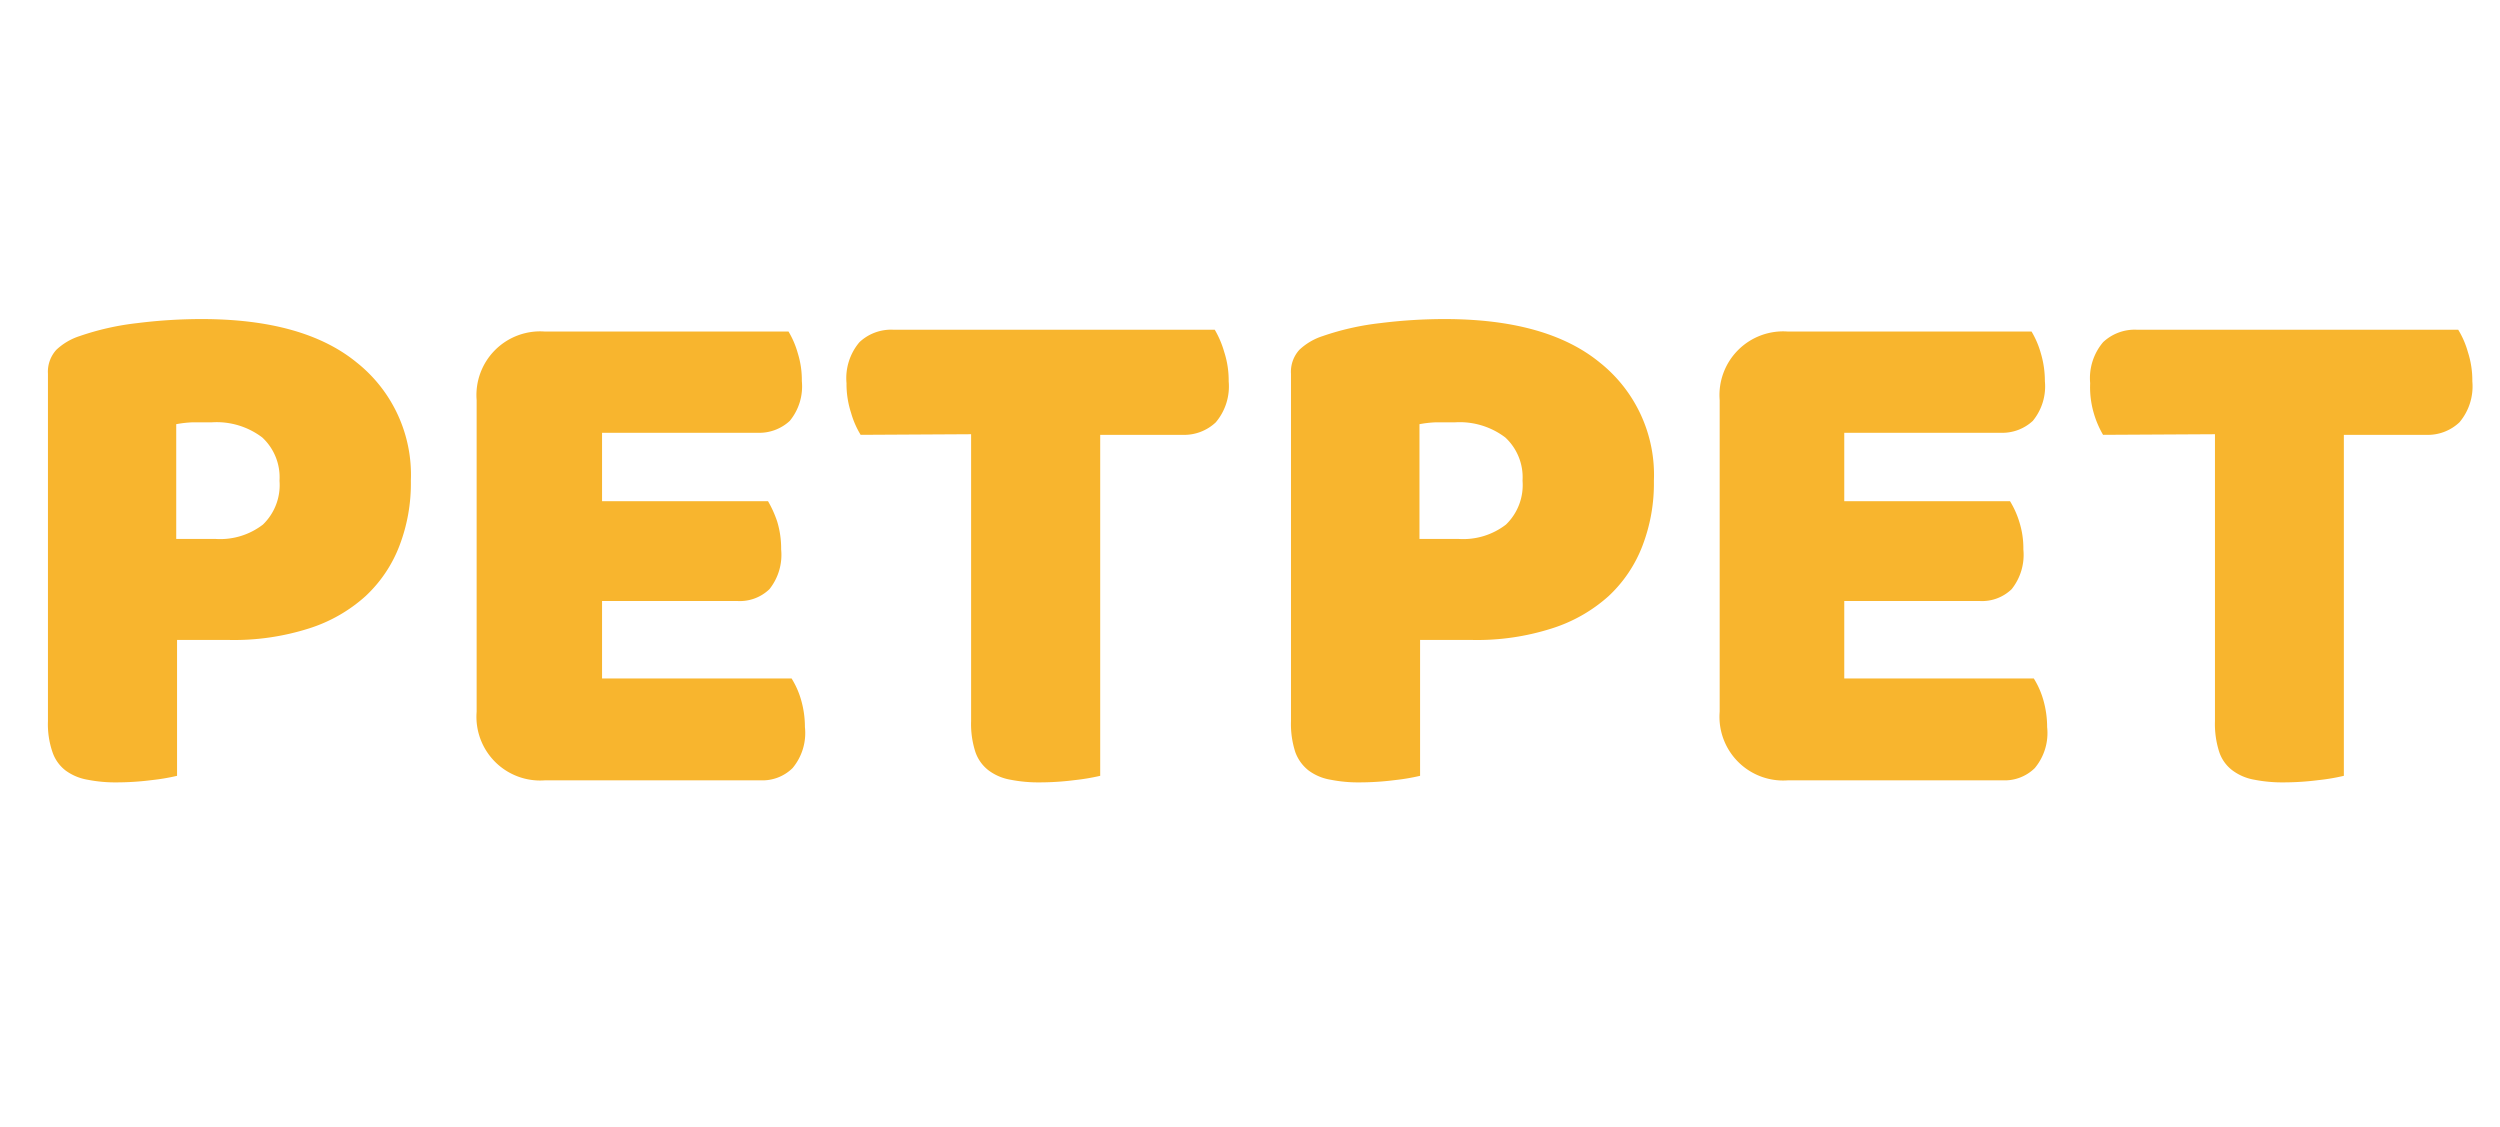 <svg id="圖層_1" data-name="圖層 1" xmlns="http://www.w3.org/2000/svg" viewBox="0 0 122 55"><defs><style>.cls-1{fill:none;}.cls-2{isolation:isolate;}.cls-3{fill:#f8b52e;}</style></defs><g id="Group_537" data-name="Group 537"><rect id="Rectangle_1191" data-name="Rectangle 1191" class="cls-1" width="121" height="55"/><g class="cls-2"><path class="cls-3" d="M8.64,37.86a10.21,10.21,0,0,1-1.24.21,13.67,13.67,0,0,1-1.68.11,7,7,0,0,1-1.45-.13A2.53,2.53,0,0,1,3.2,37.6a1.9,1.9,0,0,1-.64-.9,4.19,4.19,0,0,1-.22-1.51V18.24a1.59,1.59,0,0,1,.41-1.17,3,3,0,0,1,1.14-.67,13.06,13.06,0,0,1,2.79-.63,25.37,25.37,0,0,1,3.15-.2q5,0,7.59,2.13a7,7,0,0,1,2.63,5.76,8.49,8.49,0,0,1-.56,3.18,6.56,6.56,0,0,1-1.65,2.45,7.48,7.48,0,0,1-2.77,1.58,12,12,0,0,1-3.87.56H8.64ZM10.51,26.3a3.42,3.42,0,0,0,2.32-.7,2.68,2.68,0,0,0,.81-2.14,2.65,2.65,0,0,0-.84-2.11,3.68,3.68,0,0,0-2.47-.74l-.95,0a5.49,5.49,0,0,0-.78.09V26.3Z"/><path class="cls-3" d="M23.26,19.53a3.11,3.11,0,0,1,3.34-3.35H38.48a4.35,4.35,0,0,1,.45,1.05,4.41,4.41,0,0,1,.2,1.37,2.65,2.65,0,0,1-.59,1.94,2.19,2.19,0,0,1-1.57.58H29.38v3.34h8.1a5.35,5.35,0,0,1,.45,1,4.54,4.54,0,0,1,.19,1.35,2.69,2.69,0,0,1-.57,1.94,2.08,2.08,0,0,1-1.55.58H29.38v3.78h9.25a4.09,4.09,0,0,1,.45,1,4.78,4.78,0,0,1,.2,1.37,2.67,2.67,0,0,1-.6,2,2.09,2.09,0,0,1-1.56.6H26.6a3.11,3.11,0,0,1-3.34-3.35Z"/><path class="cls-3" d="M42,21.22a4.28,4.28,0,0,1-.47-1.08,4.52,4.52,0,0,1-.22-1.44,2.72,2.72,0,0,1,.63-2,2.25,2.25,0,0,1,1.64-.61h15.7a4.7,4.7,0,0,1,.46,1.08,4.52,4.52,0,0,1,.22,1.44,2.72,2.72,0,0,1-.63,2,2.25,2.25,0,0,1-1.64.61h-4V37.86a10.45,10.45,0,0,1-1.25.21,13.51,13.51,0,0,1-1.67.11,7.07,7.07,0,0,1-1.46-.13,2.49,2.49,0,0,1-1.06-.45,1.91,1.91,0,0,1-.65-.9,4.45,4.45,0,0,1-.21-1.51v-14Z"/><path class="cls-3" d="M69.3,37.86a10.21,10.21,0,0,1-1.24.21,13.67,13.67,0,0,1-1.68.11,6.9,6.9,0,0,1-1.45-.13,2.48,2.48,0,0,1-1.07-.45,2,2,0,0,1-.65-.9A4.45,4.45,0,0,1,63,35.19V18.24a1.59,1.59,0,0,1,.41-1.17,3,3,0,0,1,1.14-.67,13.06,13.06,0,0,1,2.79-.63,25.37,25.37,0,0,1,3.15-.2q5,0,7.59,2.13a7,7,0,0,1,2.63,5.76,8.49,8.49,0,0,1-.56,3.18,6.56,6.56,0,0,1-1.65,2.45,7.53,7.53,0,0,1-2.78,1.58,11.94,11.94,0,0,1-3.86.56H69.3ZM71.17,26.3a3.42,3.42,0,0,0,2.32-.7,2.68,2.68,0,0,0,.81-2.14,2.65,2.65,0,0,0-.84-2.11A3.68,3.68,0,0,0,71,20.61l-.95,0a5.49,5.49,0,0,0-.78.09V26.3Z"/><path class="cls-3" d="M83.92,19.53a3.11,3.11,0,0,1,3.34-3.35H99.14a4.35,4.35,0,0,1,.45,1.05,4.73,4.73,0,0,1,.2,1.37,2.65,2.65,0,0,1-.59,1.94,2.19,2.19,0,0,1-1.57.58H90v3.34h8.09a4.34,4.34,0,0,1,.45,1,4.24,4.24,0,0,1,.2,1.35,2.69,2.69,0,0,1-.57,1.94,2.08,2.08,0,0,1-1.55.58H90v3.78h9.25a4.09,4.09,0,0,1,.45,1,4.78,4.78,0,0,1,.2,1.37,2.67,2.67,0,0,1-.6,2,2.09,2.09,0,0,1-1.56.6H87.26a3.11,3.11,0,0,1-3.34-3.35Z"/><path class="cls-3" d="M102.63,21.22a4.7,4.7,0,0,1-.46-1.08A4.52,4.52,0,0,1,102,18.7a2.72,2.72,0,0,1,.63-2,2.25,2.25,0,0,1,1.64-.61h15.69a4.28,4.28,0,0,1,.47,1.08,4.52,4.52,0,0,1,.22,1.44,2.72,2.72,0,0,1-.63,2,2.25,2.25,0,0,1-1.64.61h-4V37.86a9.86,9.86,0,0,1-1.24.21,13.51,13.51,0,0,1-1.67.11,7.07,7.07,0,0,1-1.46-.13,2.49,2.49,0,0,1-1.06-.45,1.85,1.85,0,0,1-.65-.9,4.45,4.45,0,0,1-.21-1.51v-14Z"/></g></g></svg>
